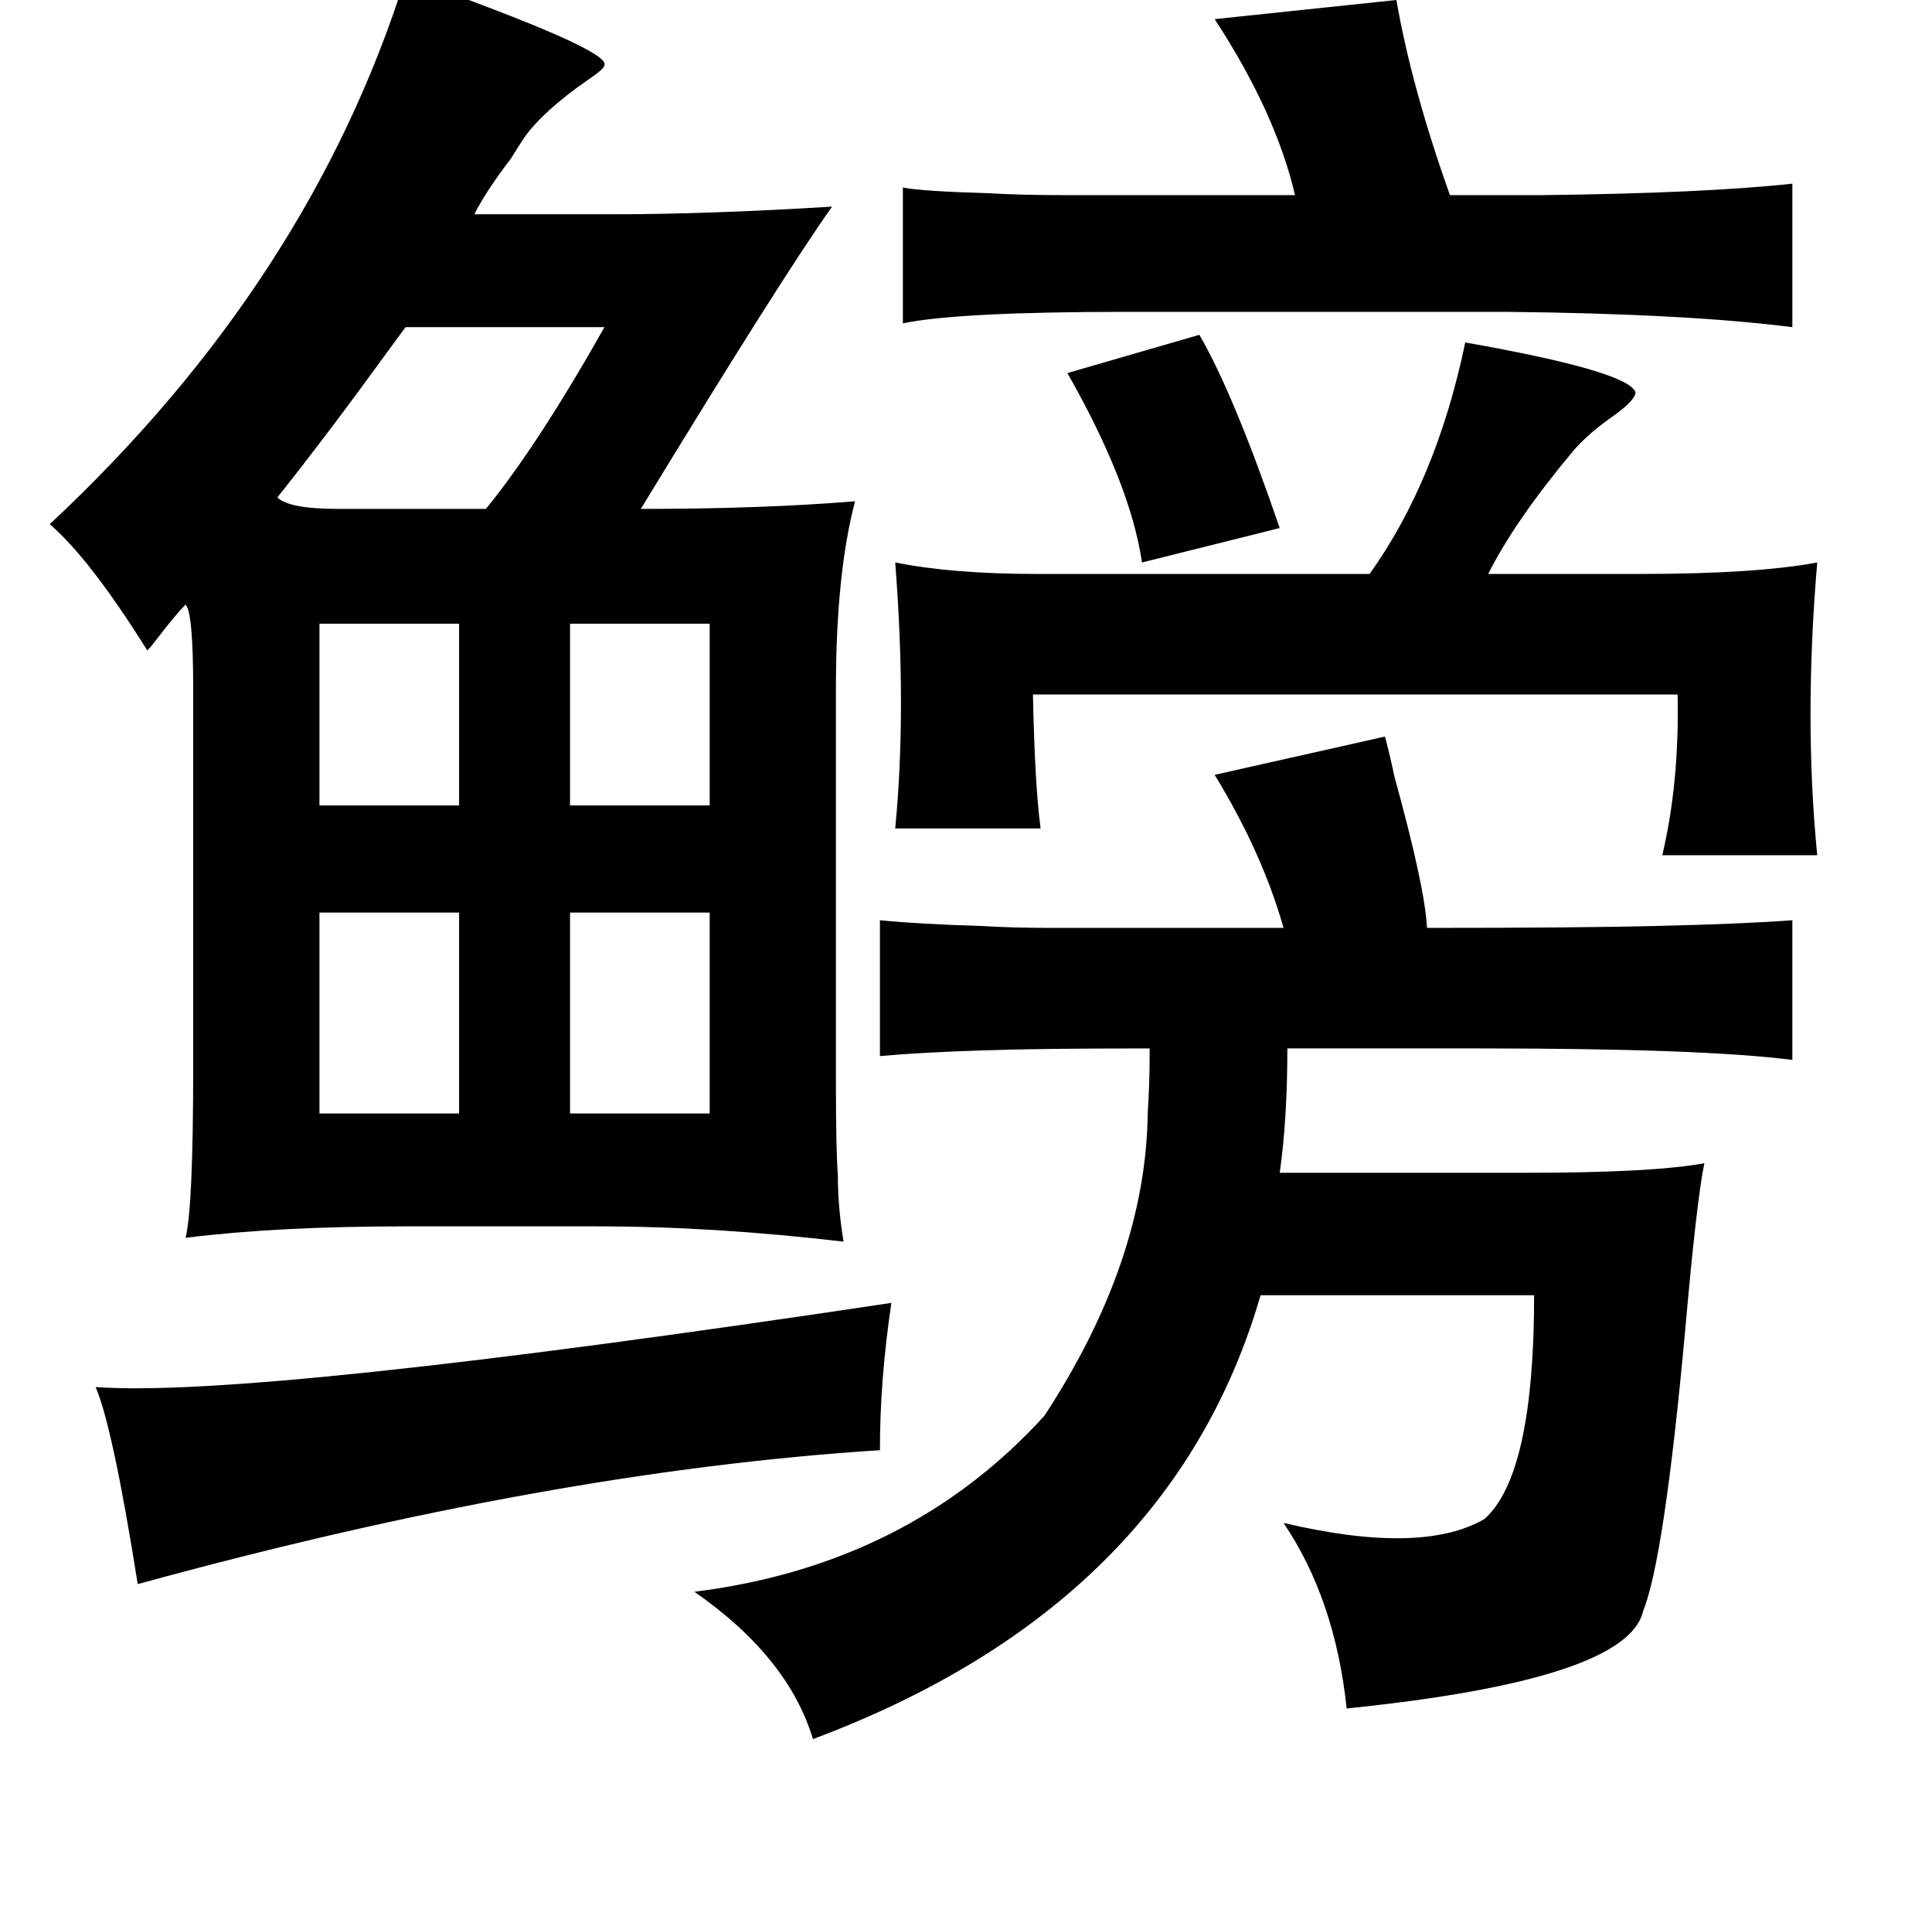 <?xml version="1.0" standalone="no"?>
<!DOCTYPE svg PUBLIC "-//W3C//DTD SVG 1.1//EN" "http://www.w3.org/Graphics/SVG/1.1/DTD/svg11.dtd" >
<svg xmlns="http://www.w3.org/2000/svg" xmlns:xlink="http://www.w3.org/1999/xlink" version="1.1" viewBox="-10 0 1010 1000">
   <path fill="currentColor"
d="M202 -12q107 38 104 46q0 2 -9 8q-23 16 -33 30q-2 3 -7 11q-13 17 -19 29h72q50 0 115 -4q-25 35 -100 158q64 0 112 -4q-10 38 -10 98v206q0 35 1 48q0 17 3 35q-68 -8 -129 -8h-100q-67 0 -115 6q4 -16 4 -89v-198q0 -40 -4 -44q-5 5 -15 18q-3 4 -5 6
q-30 -48 -51 -66q136 -127 186 -286zM720 0q8 46 28 102h48q85 -1 131 -6v75q-55 -7 -149 -8h-199q-88 0 -117 6v-71q10 2 45 3q17 1 40 1h62h58q-10 -43 -42 -92zM202 171q-3 4 -11 15q-29 40 -56 74q6 6 32 6h77q27 -33 62 -95h-104zM617 175q18 31 42 101l-72 18
q-6 -41 -39 -99zM756 179q85 15 89 26q0 4 -11 12q-13 9 -21 18q-31 37 -45 65h79q61 0 93 -6q-7 82 0 153h-81q9 -38 8 -84h-337q1 48 4 70h-76q6 -62 0 -139q30 6 74 6h174q35 -49 50 -121zM230 326h-73v95h73v-95zM288 326v95h73v-95h-73zM714 385q2 7 5 21q16 58 17 79
q79 0 119 -1q45 -1 72 -3v73q-47 -6 -163 -6h-101q0 37 -4 65h129q66 0 93 -5q-4 19 -10 87q-11 120 -22 147q-8 36 -155 51q-6 -57 -33 -97q72 17 105 -2q26 -23 26 -117h-143q-47 162 -234 232q-13 -43 -62 -77q112 -14 183 -92q53 -81 54 -158q1 -16 1 -30v-4
q-58 0 -86 1q-33 1 -55 3v-71q20 2 53 3q16 1 37 1h51h70q-11 -39 -36 -80zM157 477v105h73v-105h-73zM288 477v105h73v-105h-73zM456 681q-6 40 -6 77q-173 11 -388 70q-13 -82 -22 -103q83 6 416 -44z" />
</svg>
